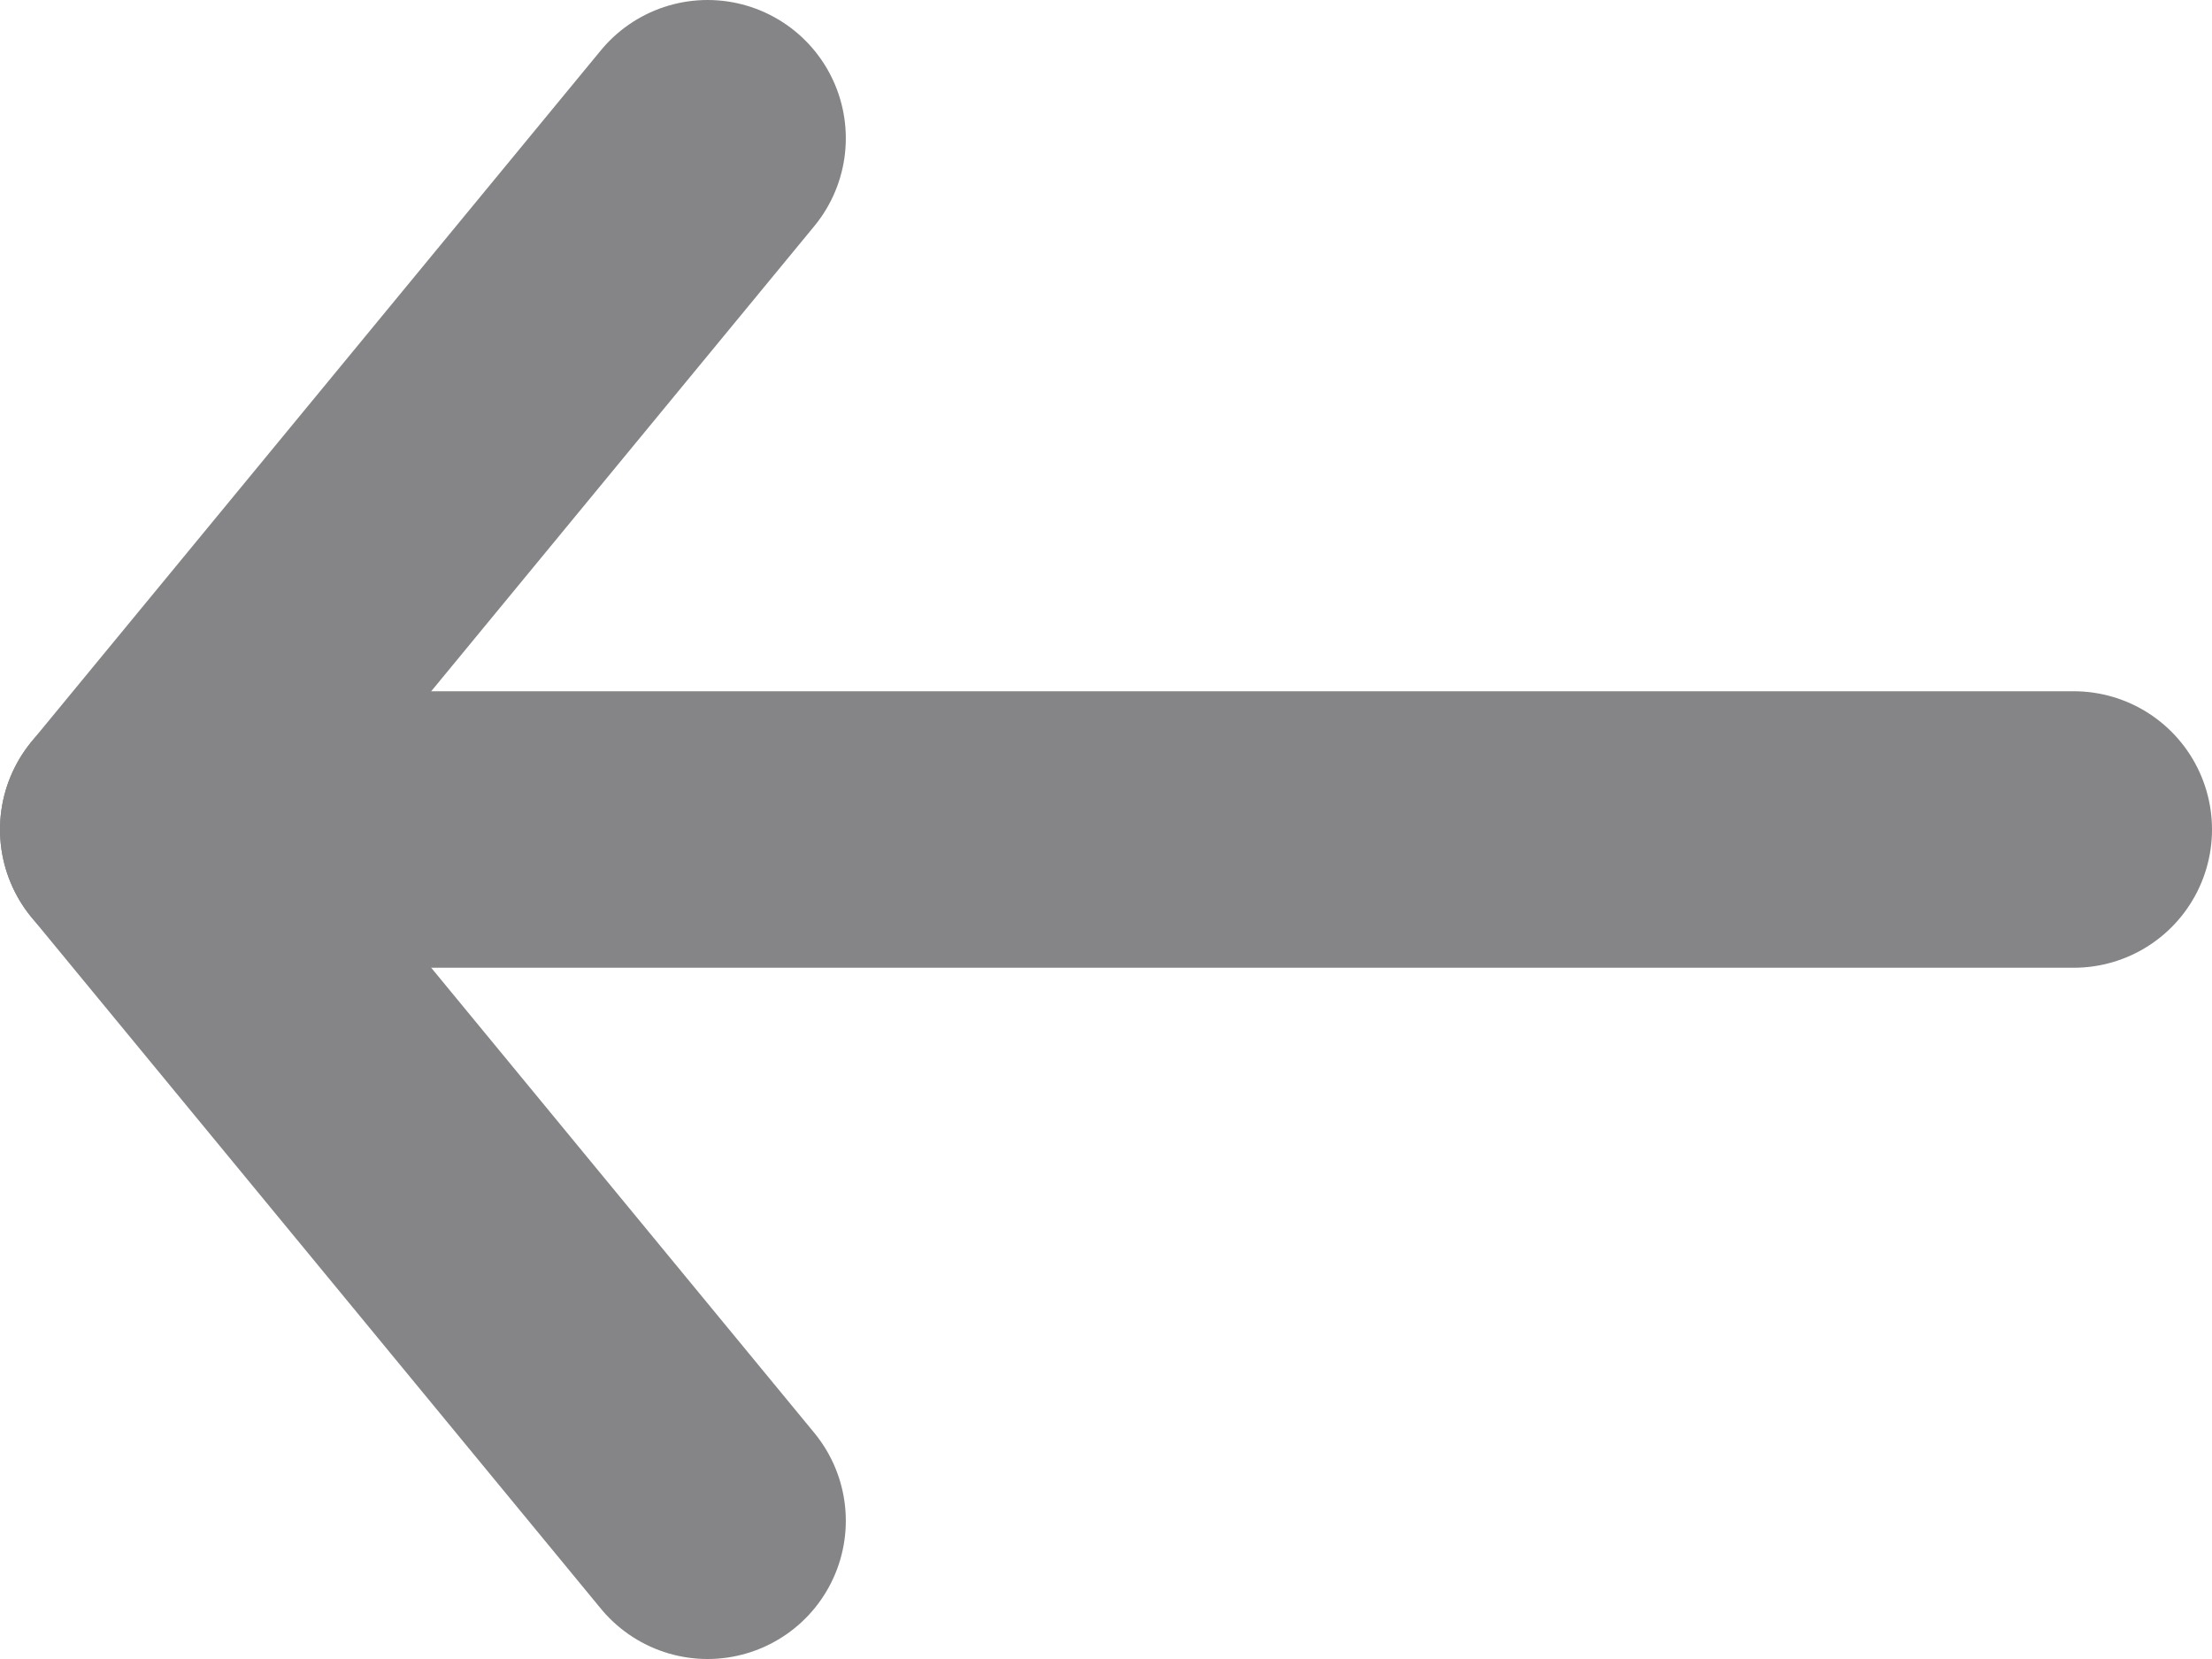 <svg width="16" height="12" viewBox="0 0 16 12" fill="none" xmlns="http://www.w3.org/2000/svg">
<path d="M15 6L1 6" stroke="#858487" stroke-width="2" stroke-linecap="round" stroke-linejoin="round"/>
<path d="M5.118 1L1 6L5.118 11" stroke="#858487" stroke-width="2" stroke-linecap="round" stroke-linejoin="round"/>
</svg>
